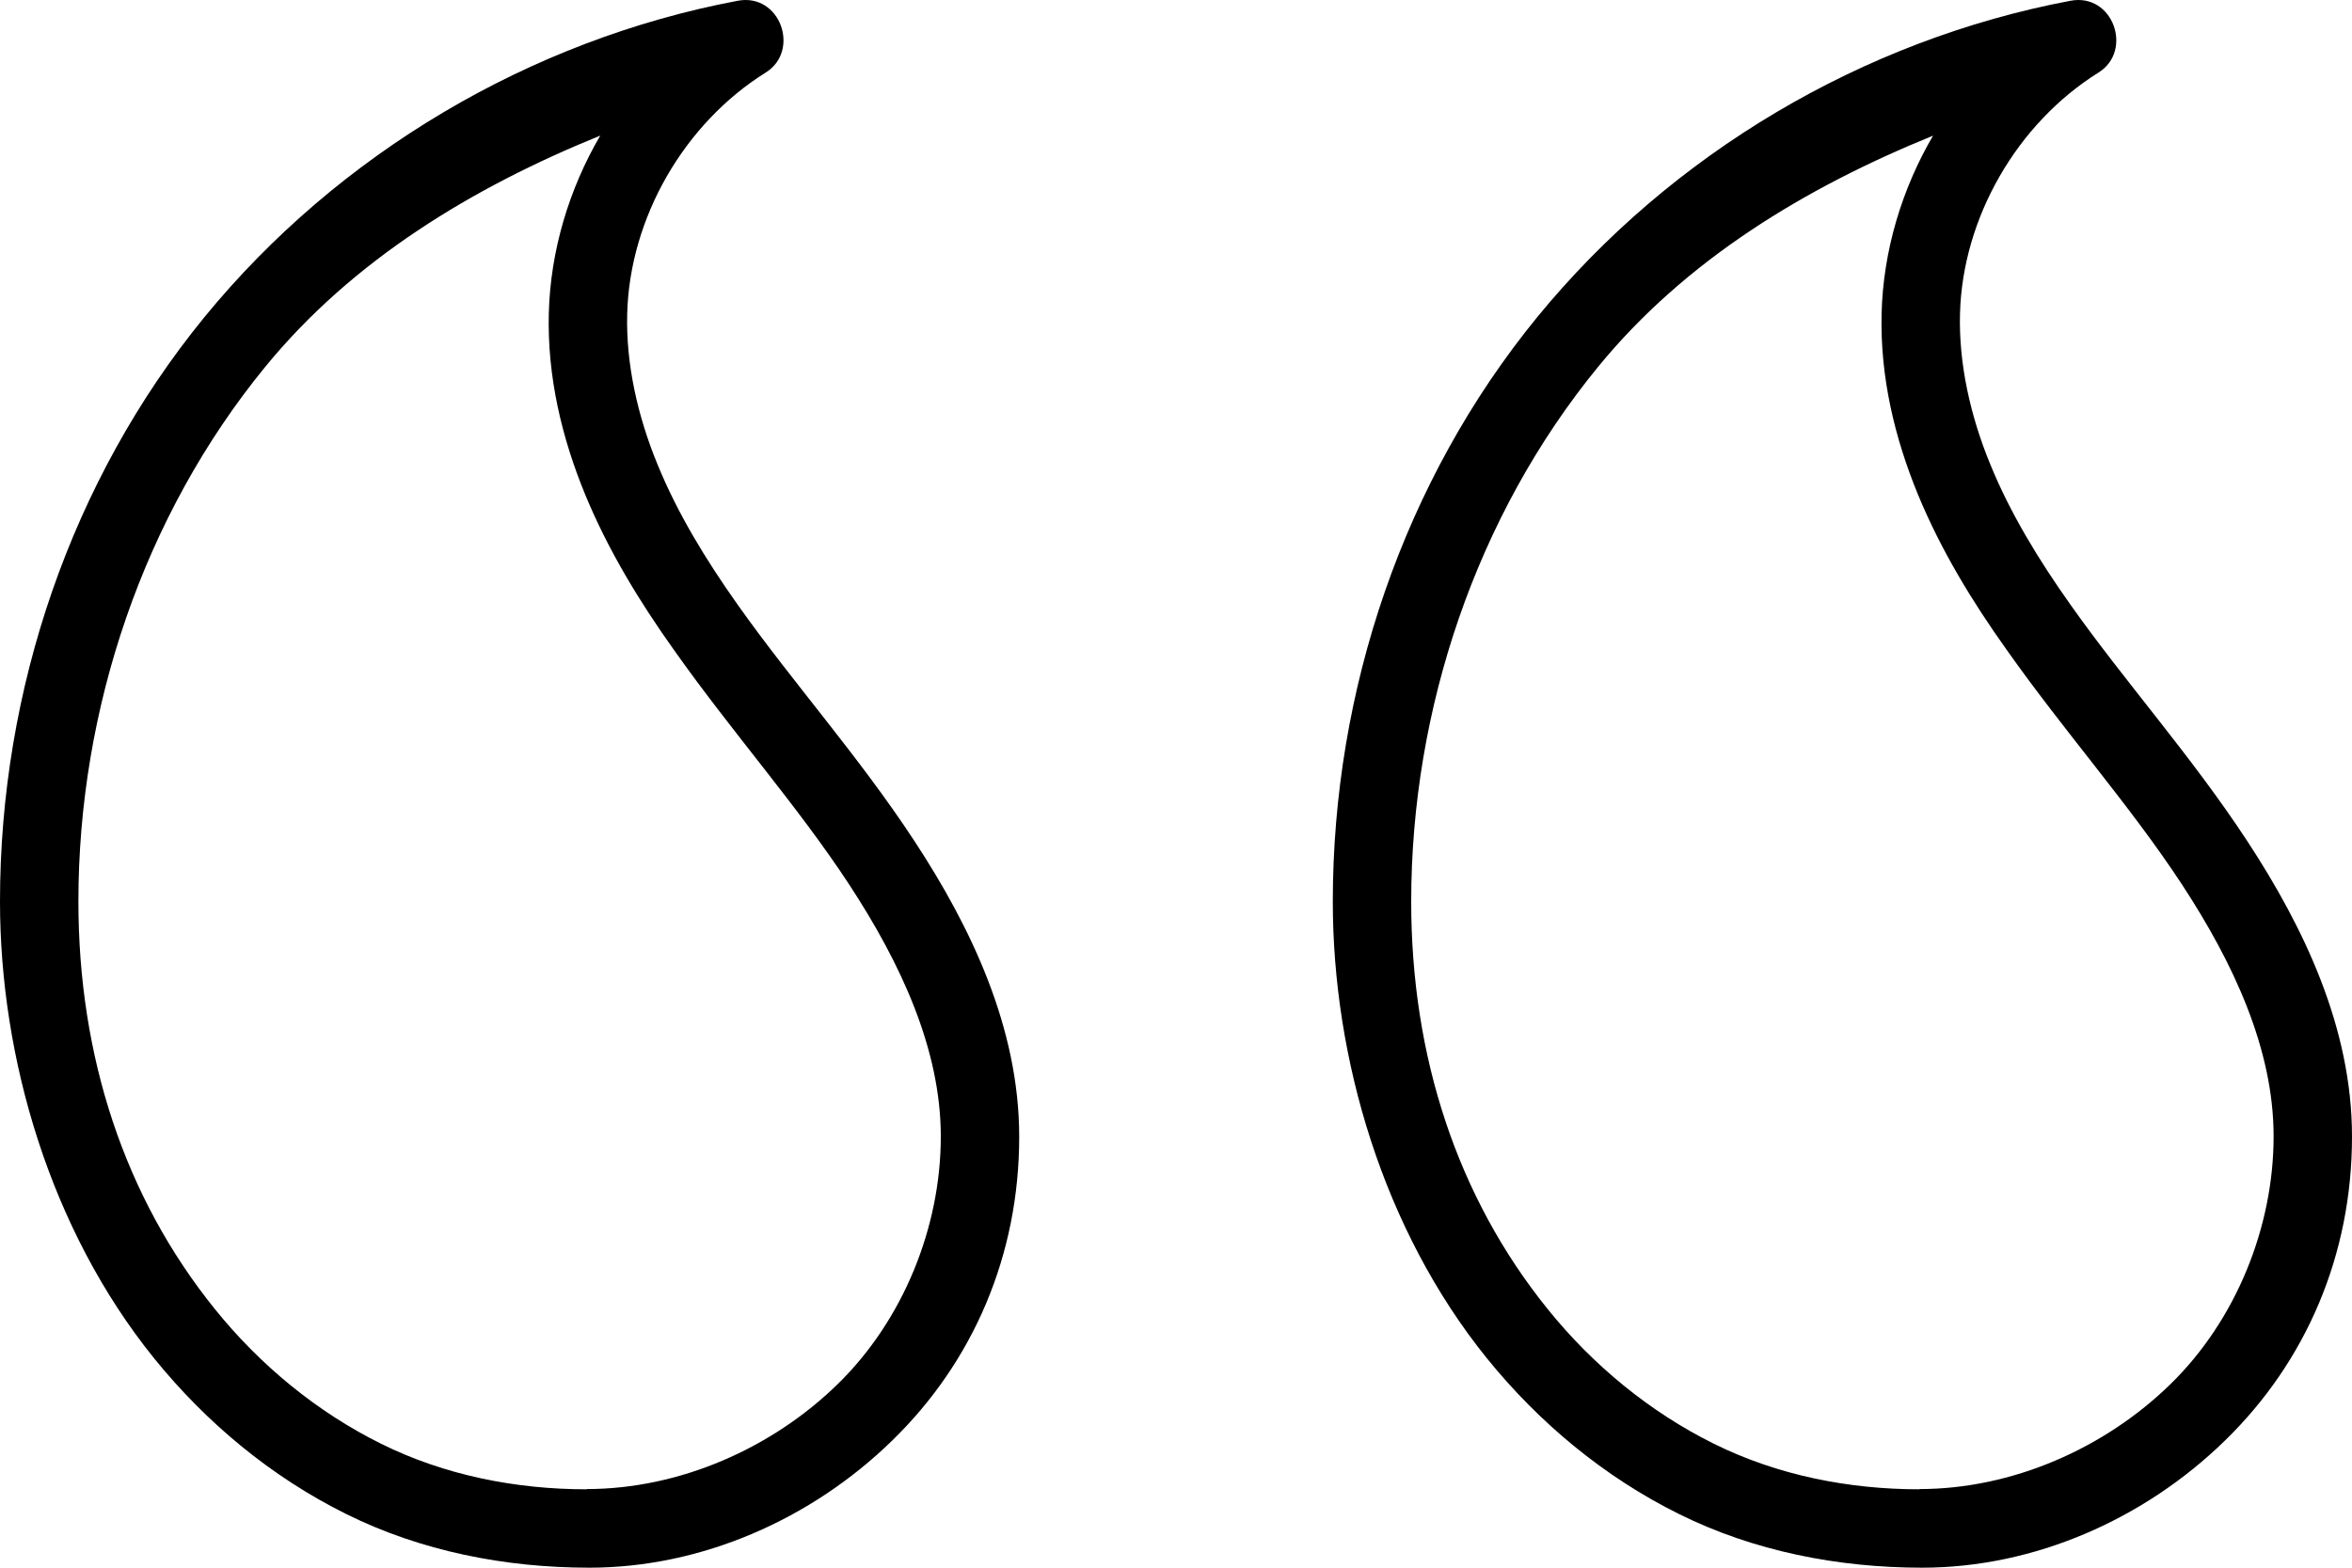 <svg xmlns="http://www.w3.org/2000/svg" xmlns:xlink="http://www.w3.org/1999/xlink" width="30" height="20" version="1.1" viewBox="0 0 30 20"><title>thefactory/element/icons/icnthefactory/element/icons/icn-54</title><desc>Created with Sketch.</desc><g id="Ressources" fill="none" fill-rule="evenodd" stroke="none" stroke-width="1"><g id="thefactory/element/icn/inc-artboard" fill="#000" fill-rule="nonzero" transform="translate(-774, -620)"><path id="Shape" d="M781.518,640 C782.946,640 784.35,639.384 785.381,638.377 C786.415,637.37 787,636.012 787,634.502 C787,633.112 786.384,631.829 785.668,630.736 C784.954,629.646 784.11,628.706 783.408,627.713 C783.002,627.14 782.642,626.549 782.388,625.928 C782.132,625.308 781.983,624.641 782,624.002 C782.032,622.779 782.728,621.574 783.766,620.926 C784.213,620.648 783.953,619.906 783.408,620.01 C780.761,620.51 778.315,621.96 776.608,624.045 C774.904,626.13 774,628.805 774,631.5 C774,633.5 774.64,635.687 775.965,637.328 C776.628,638.148 777.459,638.841 778.415,639.315 C779.369,639.789 780.441,640 781.518,640 L781.518,640 Z M781.482,639 C780.582,639 779.672,638.822 778.859,638.418 C778.044,638.014 777.319,637.418 776.741,636.701 C775.586,635.27 775,633.474 775,631.5 C775,629.048 775.83,626.578 777.383,624.68 C778.497,623.318 780.023,622.393 781.656,621.73 C781.258,622.412 781.02,623.2 781,624 C780.98,624.81 781.167,625.586 781.463,626.307 C781.759,627.025 782.16,627.679 782.593,628.287 C783.337,629.341 784.171,630.277 784.83,631.282 C785.487,632.285 786,633.384 786,634.499 C786,635.657 785.52,636.843 784.684,637.659 C783.844,638.479 782.667,638.997 781.482,638.997 L781.482,639 Z M798.518,640 C799.946,640 801.35,639.384 802.381,638.377 C803.415,637.37 804,636.01 804,634.5 C804,633.11 803.384,631.83 802.668,630.736 C801.954,629.646 801.11,628.706 800.408,627.713 C800.002,627.14 799.642,626.549 799.388,625.928 C799.132,625.308 798.983,624.641 799,624.002 C799.032,622.779 799.728,621.574 800.766,620.926 C801.213,620.648 800.953,619.906 800.408,620.01 C797.761,620.51 795.315,621.96 793.608,624.045 C791.904,626.13 791,628.808 791,631.502 C791,633.502 791.64,635.687 792.965,637.328 C793.628,638.148 794.459,638.841 795.415,639.315 C796.369,639.789 797.441,640 798.518,640 L798.518,640 Z M798.482,639 C797.582,639 796.672,638.822 795.859,638.418 C795.044,638.014 794.319,637.418 793.741,636.701 C792.586,635.27 792,633.476 792,631.503 C792,629.051 792.83,626.579 794.383,624.681 C795.497,623.319 797.023,622.394 798.656,621.731 C798.258,622.412 798.02,623.2 798,624 C797.98,624.81 798.167,625.586 798.463,626.307 C798.759,627.025 799.16,627.679 799.593,628.287 C800.337,629.341 801.171,630.277 801.83,631.282 C802.487,632.285 803,633.382 803,634.497 C803,635.655 802.52,636.843 801.684,637.659 C800.844,638.479 799.667,638.997 798.482,638.997 L798.482,639 Z"/></g></g></svg>